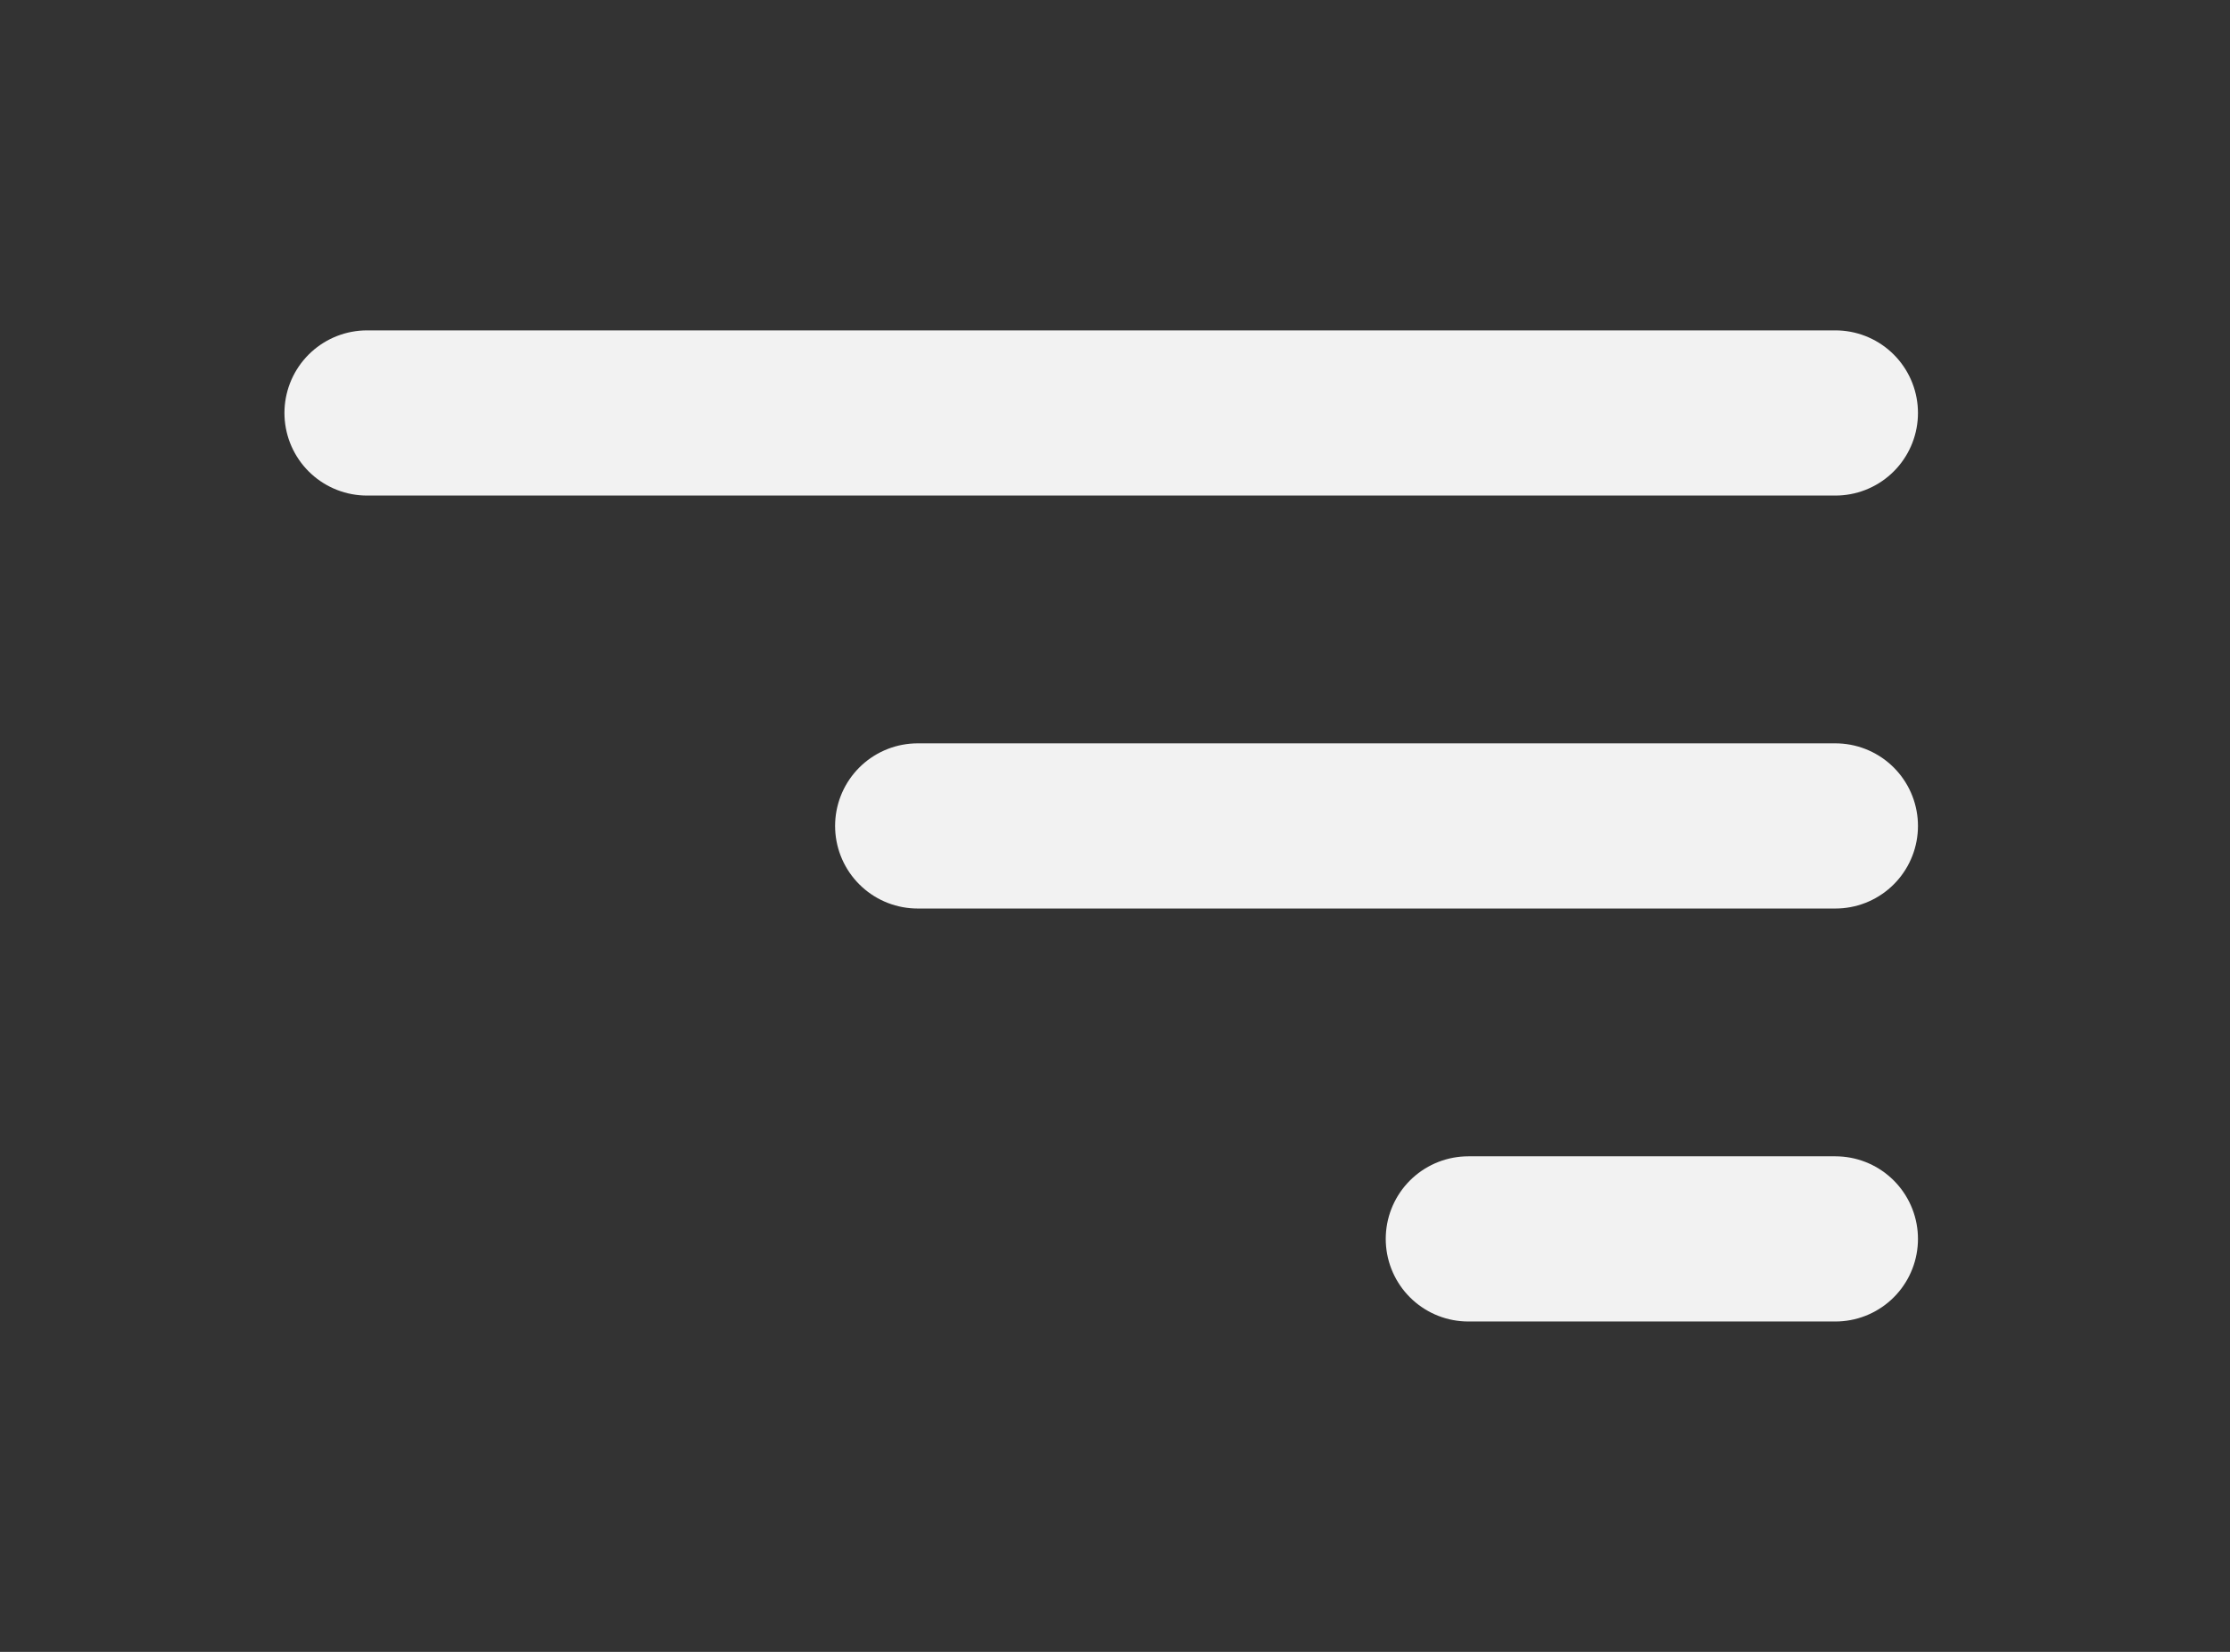 <svg width="27" height="20" viewBox="0 0 27 20" fill="none" xmlns="http://www.w3.org/2000/svg">
<rect x="0" y="0" width="27" height="20" fill="#333333" stroke="none"/>
<g clip-path="url(#clip0_41_2622)">
<path d="M22.222 10L11.111 10" stroke="#F2F2F2" stroke-width="2" stroke-linecap="round" stroke-linejoin="round"/>
<path d="M22.222 5L4.444 5" stroke="#F2F2F2" stroke-width="2" stroke-linecap="round" stroke-linejoin="round"/>
<path d="M22.222 15L17.778 15" stroke="#F2F2F2" stroke-width="2" stroke-linecap="round" stroke-linejoin="round"/>
</g>
<defs>
<clipPath id="clip0_41_2622">
<rect width="20" height="26.667" fill="white" transform="translate(0 20) rotate(-90)"/>
</clipPath>
</defs>
</svg>
